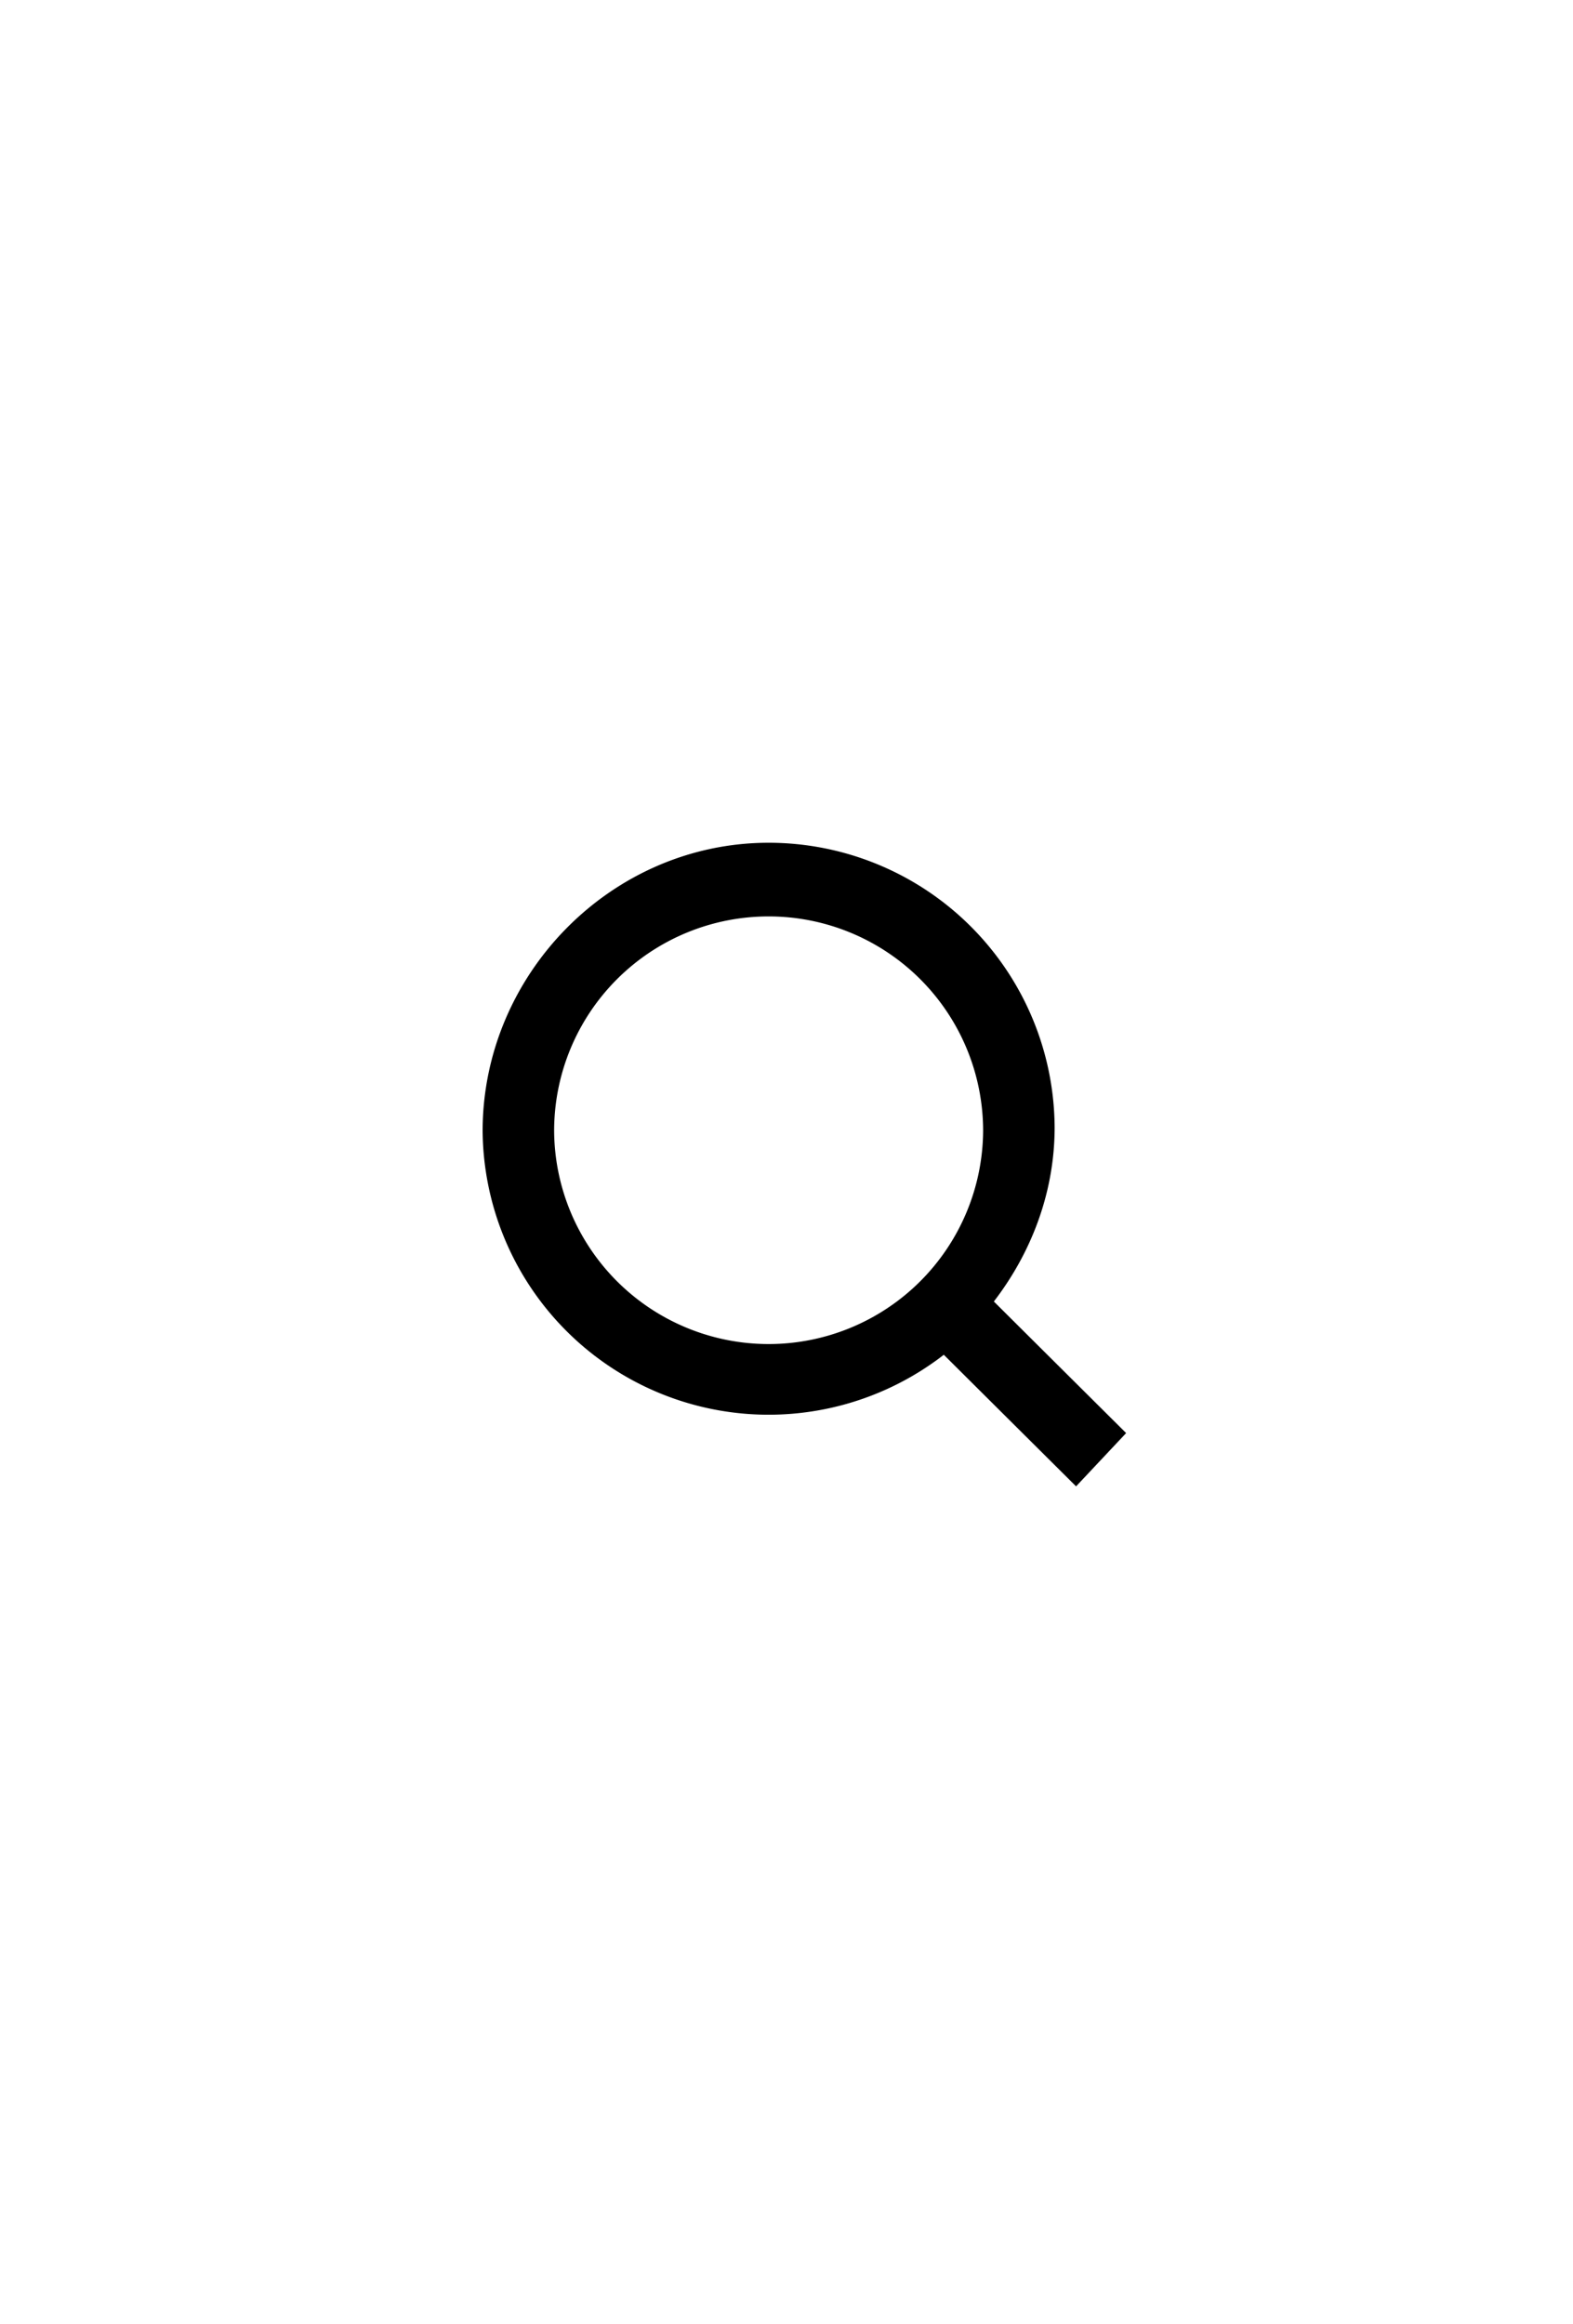<svg xmlns="http://www.w3.org/2000/svg" width="44" height="65" fill="none"><path fill="#000" d="m31.5 40.08-3.7-3.68c1-1.3 1.7-2.98 1.7-4.87a8 8 0 0 0-8-7.96c-4.4 0-8 3.68-8 8.06a8 8 0 0 0 12.9 6.26l3.7 3.68 1.4-1.49Zm-10-2.49a6 6 0 0 1-6-5.96 6 6 0 0 1 12 0 6 6 0 0 1-6 5.96Z"/></svg>